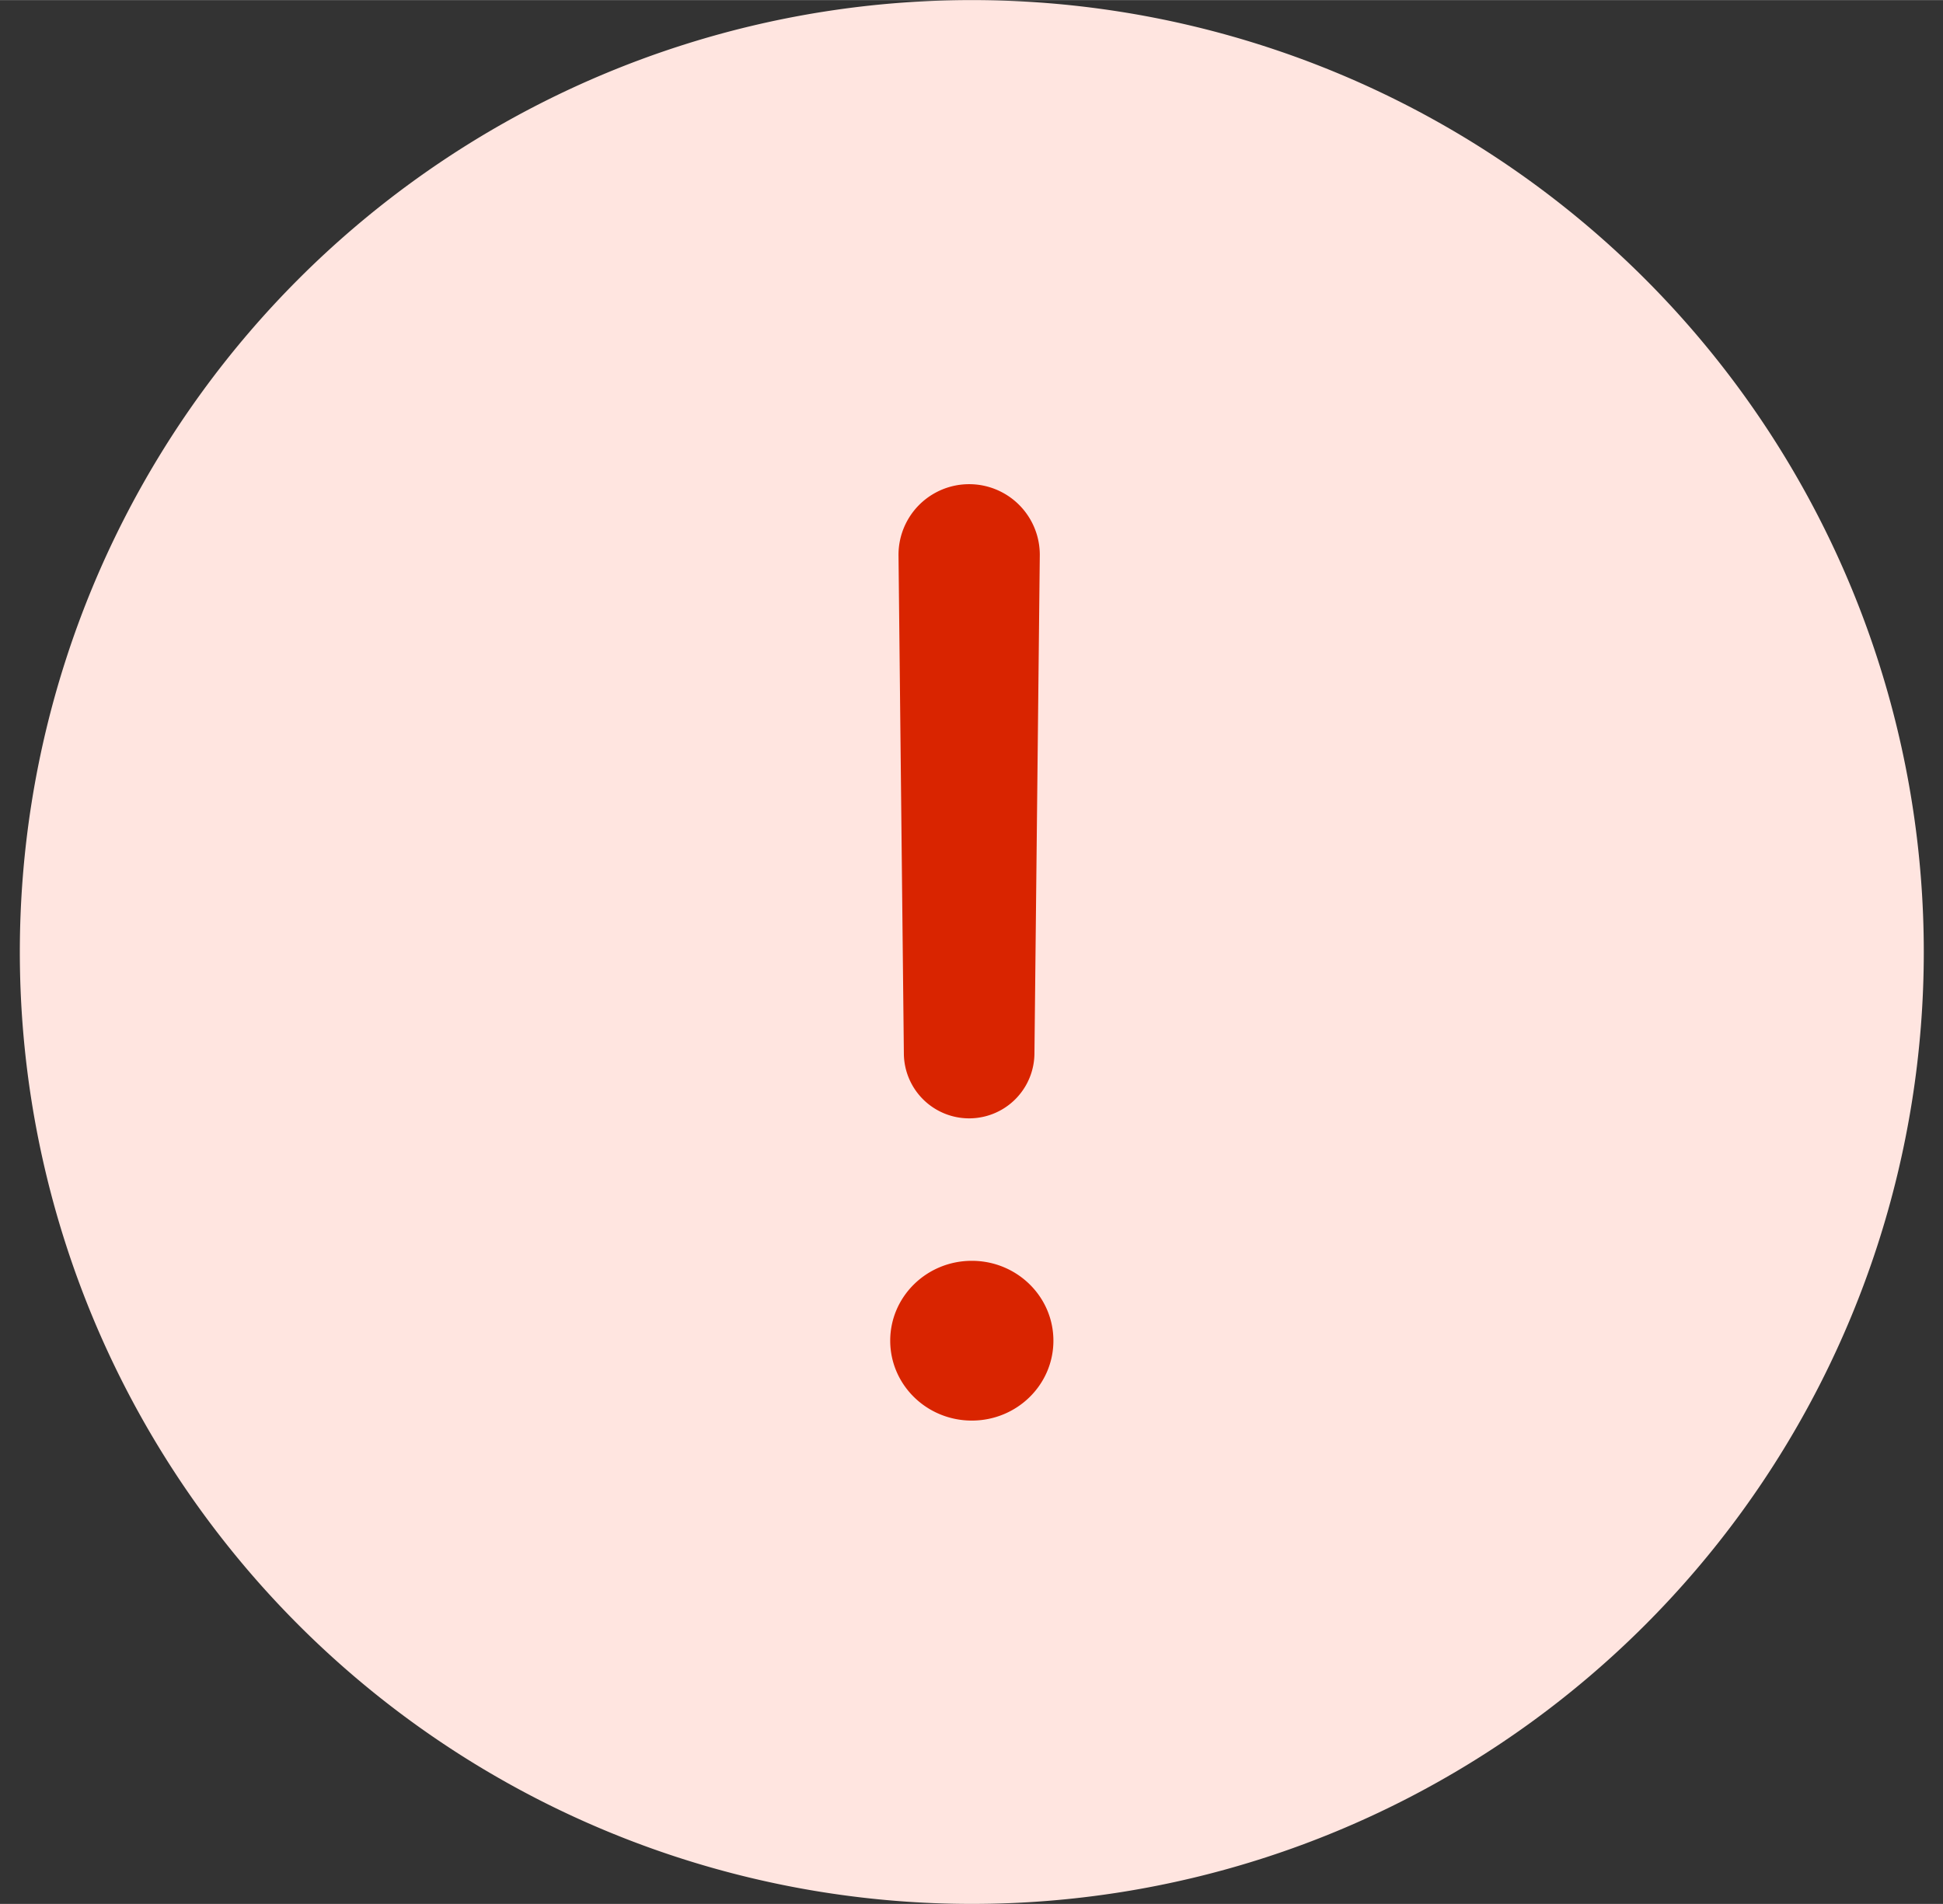 <?xml version="1.0" standalone="no"?><!DOCTYPE svg PUBLIC "-//W3C//DTD SVG 1.1//EN" "http://www.w3.org/Graphics/SVG/1.1/DTD/svg11.dtd"><svg class="icon" width="32px" height="31.36px" viewBox="0 0 1045 1024" version="1.1" xmlns="http://www.w3.org/2000/svg"><rect x="0" y="0" width="1045" height="1024" fill="#333333" stroke="none"/><path d="M522.667 512m-512 0a512 512 0 1 0 1024 0 512 512 0 1 0-1024 0Z" fill="#FFE5E0" /><path d="M478.784 721.067c0-23.744 19.648-42.965 43.883-42.965s43.883 19.221 43.883 42.965c0 23.744-19.648 42.965-43.883 42.965s-43.883-19.221-43.883-42.965zM559.232 298.368l-2.88 268.181a35.115 35.115 0 0 1-70.229 0l-2.88-268.181a37.973 37.973 0 1 1 75.989 0z" fill="#D92400" /></svg>